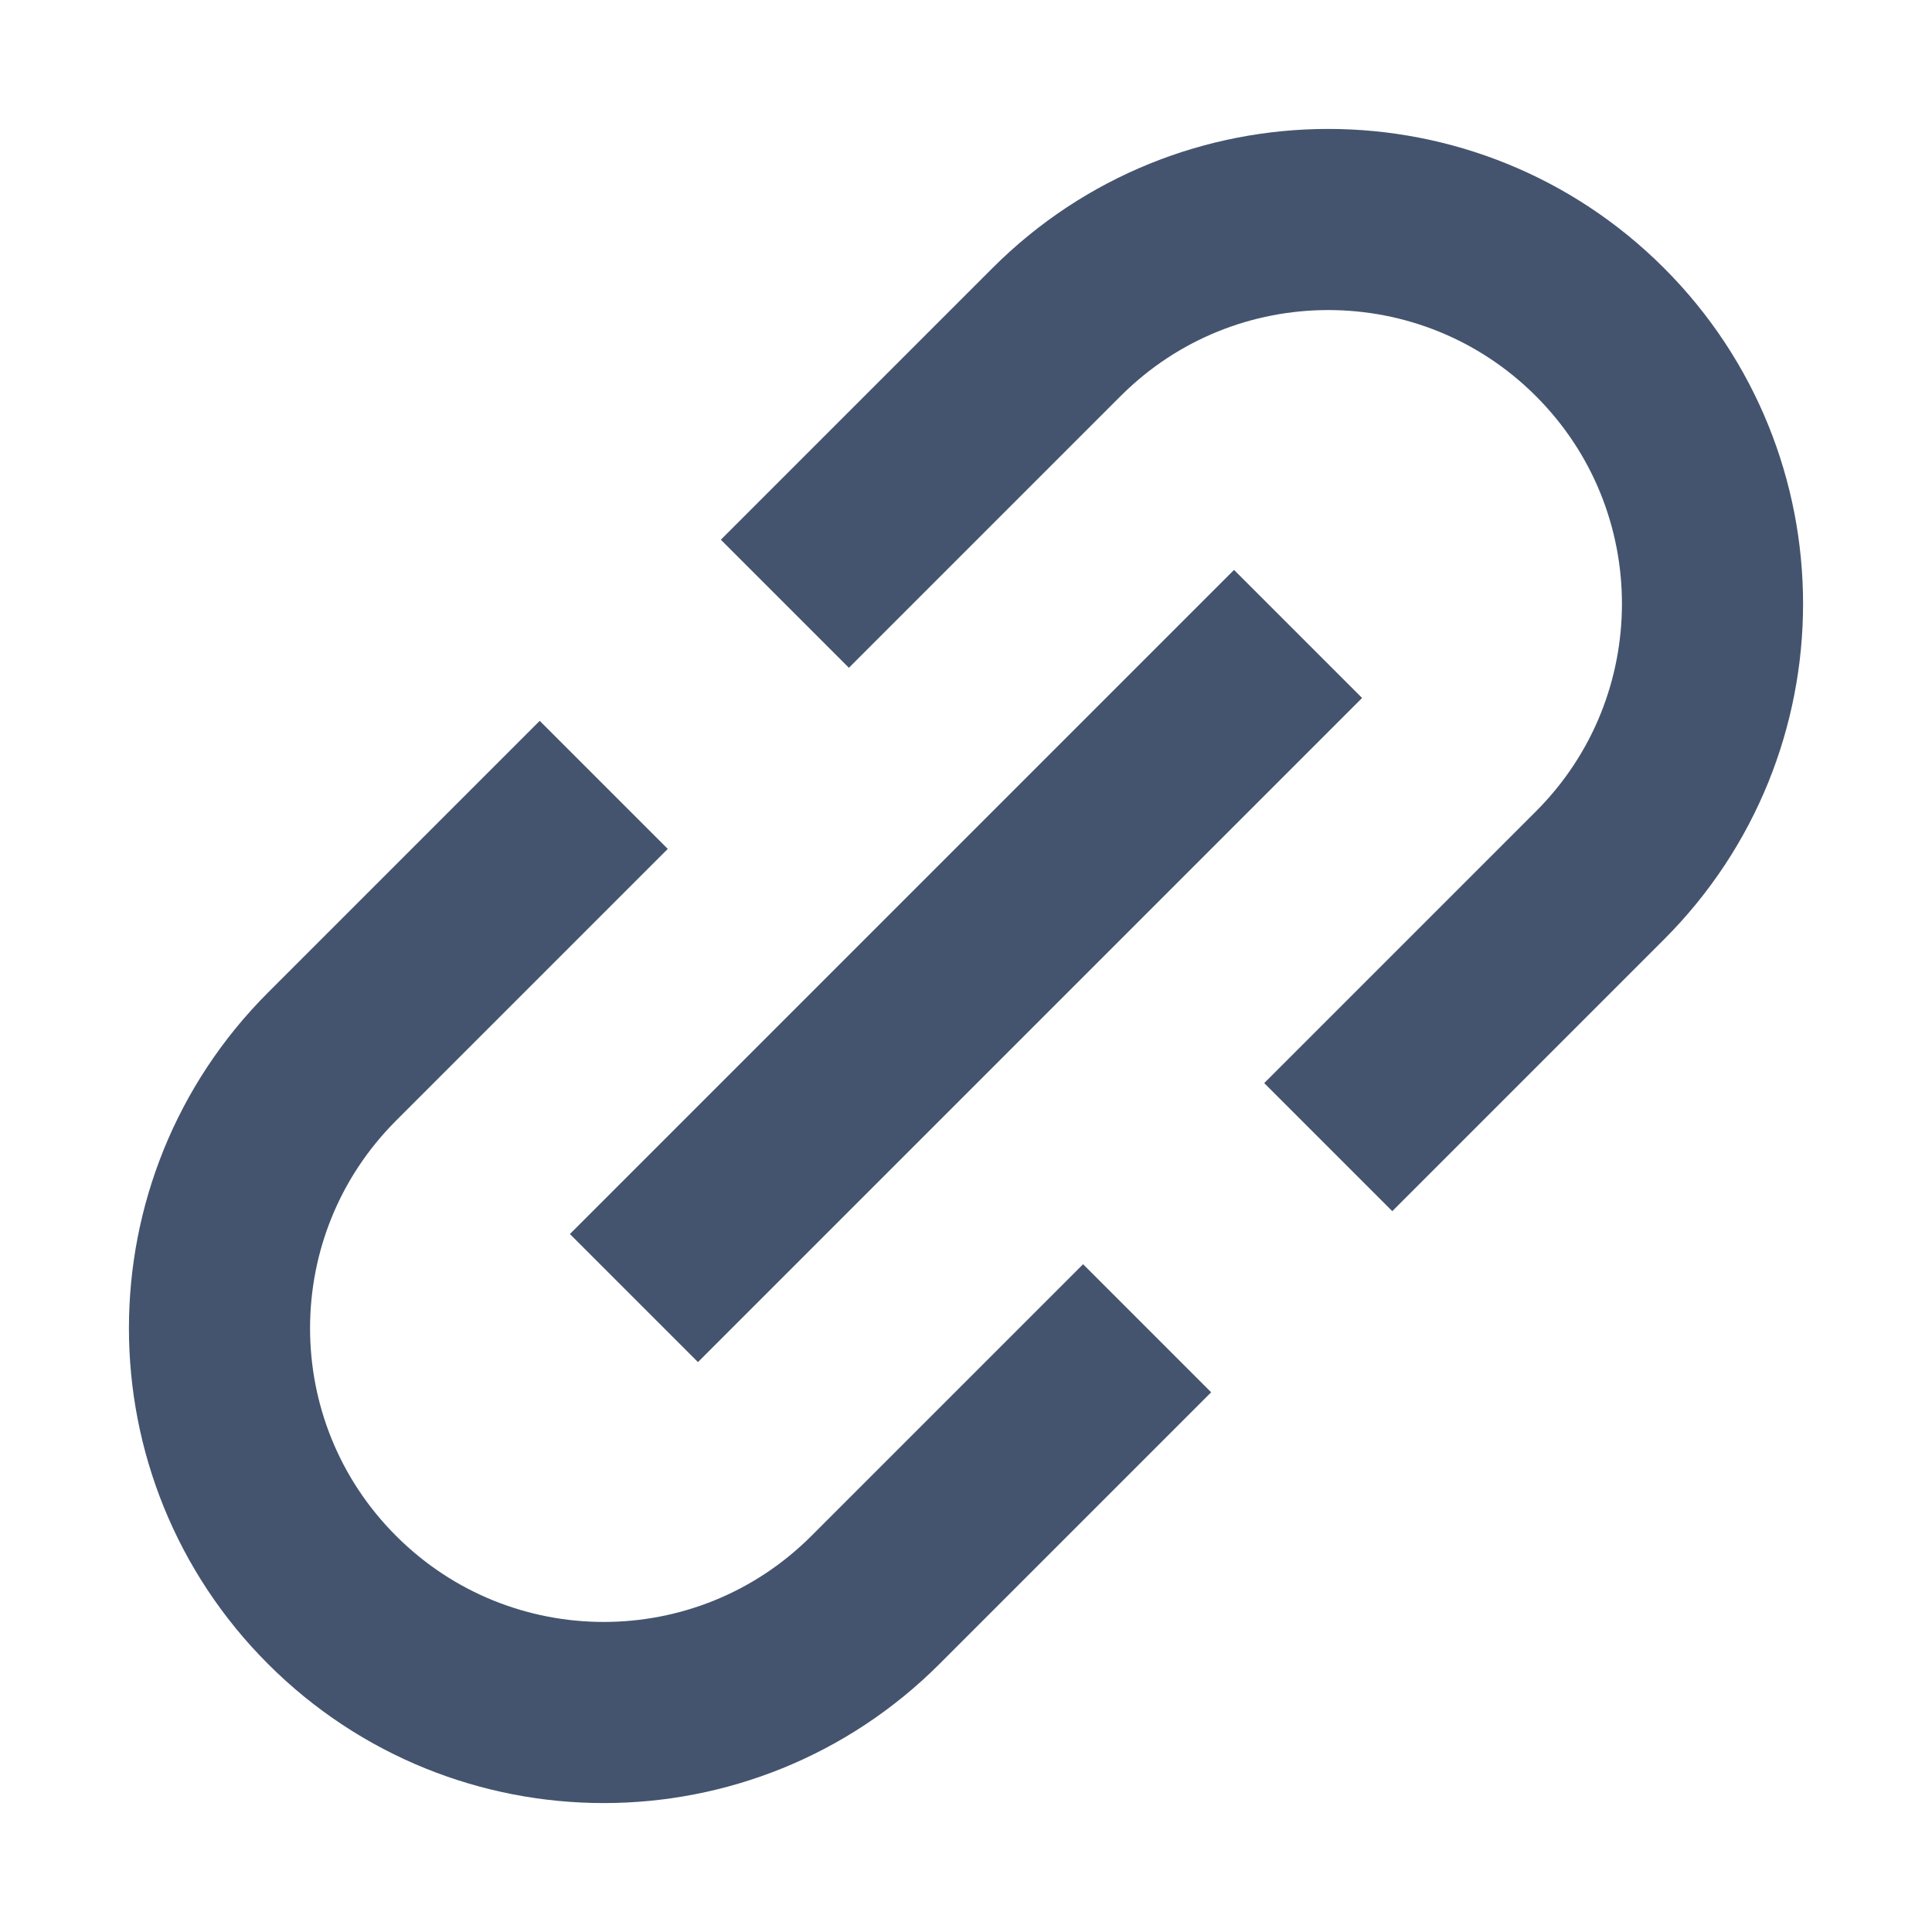 <svg width="16" height="16" viewBox="0 0 16 16" fill="none" xmlns="http://www.w3.org/2000/svg">
<path d="M5.25 10.75L10.75 5.25M5 6.5L2.75 8.75C1.507 9.993 1.507 12.007 2.75 13.25V13.25C3.993 14.493 6.007 14.493 7.25 13.25L9.5 11M6.5 5L8.75 2.75C9.993 1.507 12.007 1.507 13.25 2.75V2.75C14.493 3.993 14.493 6.007 13.25 7.25L11 9.5" stroke="#44546F" stroke-width="1.5"/>
</svg>
